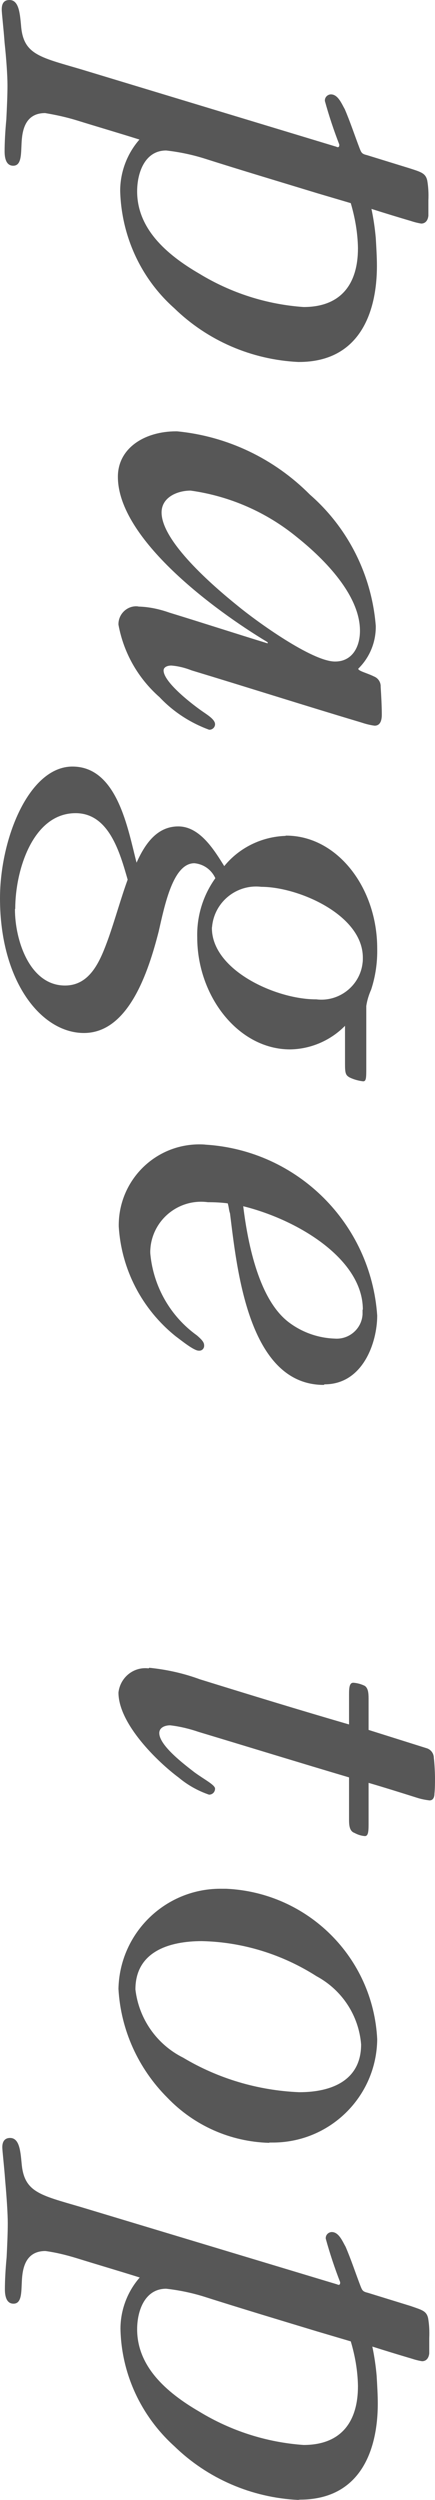 <svg version="1.1" xmlns="http://www.w3.org/2000/svg" xmlns:xlink="http://www.w3.org/1999/xlink" x="0px"
	 y="0px" viewBox="0 0 15.13 86.88" width="15.13" height="86.88" style="enable-background:new 0 0 15.13 86.88;" xml:space="preserve">
<style type="text/css">
	.st0{fill:#575757;}
</style>
<g id="page_top-2">
	<path id="パス_105" class="st0" d="M10.37,12.58c-1.62-0.08-3.15-0.74-4.31-1.87C4.89,9.67,4.22,8.19,4.18,6.63
		c0-0.65,0.24-1.29,0.67-1.78C4.12,4.62,3.4,4.41,2.66,4.18C2.3,4.07,1.93,3.99,1.57,3.93c-0.71,0-0.8,0.63-0.82,1.05
		c-0.02,0.38,0,0.78-0.29,0.78c-0.25,0-0.3-0.27-0.3-0.5c0-0.29,0.02-0.69,0.06-1.11c0.02-0.4,0.04-0.84,0.04-1.18
		S0.22,2.04,0.16,1.49c-0.04-0.55-0.1-1.03-0.1-1.16C0.06,0.13,0.13,0,0.33,0c0.32,0,0.36,0.44,0.4,0.86
		C0.8,1.89,1.36,1.98,2.79,2.4L11.7,5.1c0.07,0.04,0.11,0,0.1-0.08c-0.19-0.49-0.36-1-0.5-1.51c-0.01-0.12,0.08-0.22,0.2-0.23
		c0,0,0.01,0,0.01,0c0.25,0,0.38,0.34,0.48,0.51c0.19,0.44,0.34,0.9,0.52,1.37c0.06,0.15,0.08,0.19,0.25,0.23l1.49,0.46
		c0.4,0.13,0.55,0.17,0.61,0.42c0.04,0.23,0.05,0.46,0.04,0.69V7.5c-0.02,0.17-0.11,0.27-0.25,0.27c-0.12-0.02-0.24-0.05-0.36-0.09
		c-0.44-0.13-0.9-0.27-1.37-0.42c0.07,0.33,0.12,0.67,0.15,1.01c0.02,0.34,0.04,0.67,0.04,0.97c0,1.66-0.63,3.34-2.71,3.34
		L10.37,12.58z M12.45,8.61c-0.01-0.52-0.1-1.04-0.25-1.55l-1.15-0.34C9.74,6.32,8.4,5.92,7.08,5.5c-0.42-0.13-0.86-0.22-1.3-0.27
		C5.04,5.23,4.77,6,4.77,6.65c0,1.28,0.99,2.18,2.16,2.86c1.1,0.67,2.34,1.07,3.63,1.16c1.3,0,1.89-0.8,1.89-2.04L12.45,8.61z"/>
	<path id="パス_106" class="st0" d="M6.16,14.99c1.75,0.17,3.38,0.95,4.62,2.2c1.33,1.16,2.15,2.8,2.29,4.56
		c0.01,0.56-0.21,1.1-0.61,1.49c0,0.08,0.31,0.15,0.55,0.27c0.15,0.06,0.24,0.21,0.23,0.36c0.02,0.29,0.04,0.69,0.04,0.97
		c0,0.21-0.06,0.38-0.25,0.38c-0.16-0.02-0.31-0.06-0.46-0.11c-1.91-0.57-3.95-1.22-5.9-1.81c-0.23-0.09-0.46-0.15-0.71-0.17
		c-0.15,0-0.27,0.06-0.27,0.17c0,0.42,1.05,1.22,1.39,1.45c0.19,0.13,0.4,0.27,0.4,0.42c0,0.11-0.1,0.2-0.21,0.19c0,0,0,0,0,0
		c-0.65-0.24-1.24-0.62-1.72-1.13c-0.75-0.66-1.25-1.54-1.43-2.52c-0.01-0.34,0.26-0.63,0.6-0.64c0.03,0,0.07,0,0.1,0.01
		c0.37,0.01,0.73,0.09,1.07,0.21c1.11,0.34,2.25,0.71,3.42,1.07v-0.04c-1.85-1.11-5.21-3.59-5.21-5.75c0-1.01,0.95-1.58,2.02-1.58
		L6.16,14.99z M11.66,22.99c0.57,0,0.86-0.48,0.86-1.07c0-1.22-1.2-2.46-2.19-3.25c-1.06-0.87-2.34-1.43-3.7-1.62
		c-0.46,0-1.01,0.23-1.01,0.76c0,1.01,1.8,2.56,2.63,3.23c0.69,0.57,2.61,1.95,3.4,1.95L11.66,22.99z"/>
	<path id="パス_107" class="st0" d="M9.95,29.04c1.78,0,3.17,1.81,3.17,3.92c0.01,0.49-0.06,0.97-0.21,1.43
		c-0.08,0.18-0.14,0.37-0.17,0.57v2.12c0,0.38,0,0.5-0.11,0.5c-0.16-0.02-0.31-0.06-0.46-0.13c-0.15-0.08-0.17-0.15-0.17-0.48v-1.32
		c-0.5,0.51-1.19,0.81-1.91,0.82c-1.8,0-3.23-1.85-3.23-3.89c-0.02-0.74,0.2-1.46,0.63-2.06C7.35,30.22,7.08,30.03,6.76,30
		c-0.74,0-1.03,1.45-1.24,2.37c-0.36,1.41-1.05,3.53-2.6,3.53C1.43,35.9,0,34.1,0,31.22c0-2.08,1.01-4.58,2.52-4.58
		c1.57,0,1.93,2.19,2.23,3.34c0.29-0.65,0.71-1.26,1.45-1.26c0.76,0,1.26,0.84,1.6,1.38c0.52-0.64,1.3-1.02,2.12-1.05L9.95,29.04z
		 M0.52,31.6c0,1.09,0.52,2.65,1.74,2.65c0.9,0,1.24-0.9,1.51-1.64c0.23-0.65,0.44-1.41,0.67-2.04c-0.27-0.94-0.65-2.31-1.81-2.31
		c-1.49,0-2.1,1.99-2.1,3.32L0.52,31.6z M11,34.73c0.79,0.1,1.52-0.47,1.61-1.26c0.01-0.06,0.01-0.13,0.01-0.19
		c0-1.49-2.25-2.46-3.53-2.46c-0.84-0.1-1.61,0.5-1.71,1.35c0,0.03-0.01,0.06-0.01,0.08c0,1.47,2.23,2.48,3.61,2.48L11,34.73z"/>
	<path id="パス_108" class="st0" d="M11.26,48.13c-2.63,0-3.02-4.05-3.26-5.96c-0.04-0.11-0.04-0.23-0.08-0.35
		c-0.23-0.03-0.46-0.04-0.69-0.04c-0.97-0.13-1.86,0.55-1.99,1.52c-0.01,0.1-0.02,0.19-0.01,0.29c0.11,1.13,0.7,2.16,1.62,2.82
		c0.15,0.13,0.25,0.23,0.25,0.34c0.01,0.09-0.05,0.18-0.15,0.19c-0.01,0-0.03,0-0.04,0c-0.17,0-0.61-0.36-0.8-0.5
		c-1.17-0.94-1.89-2.32-1.98-3.82c-0.02-1.55,1.21-2.83,2.77-2.85c0.08,0,0.17,0,0.25,0.01c3.2,0.2,5.75,2.74,5.97,5.94
		c0,0.94-0.5,2.39-1.83,2.39L11.26,48.13z M12.62,45.51c0-1.74-2.23-3.11-4.16-3.59c0.17,1.39,0.57,3.26,1.58,4.03
		c0.46,0.35,1.02,0.55,1.6,0.57c0.5,0.04,0.94-0.34,0.97-0.84c0-0.05,0-0.1,0-0.16L12.62,45.51z"/>
	<path id="パス_109" class="st0" d="M5.19,57.96c0.6,0.06,1.19,0.19,1.76,0.4c1.74,0.54,3.47,1.07,5.19,1.57v-1.05
		c0-0.25,0.02-0.4,0.15-0.4c0.14,0.01,0.28,0.05,0.4,0.11c0.11,0.08,0.13,0.23,0.13,0.44v1.09l2,0.63c0.16,0.04,0.27,0.18,0.27,0.35
		c0.02,0.15,0.04,0.51,0.04,0.69c0,0.18,0,0.37-0.02,0.55c0,0.11-0.04,0.23-0.17,0.23c-0.16-0.02-0.31-0.05-0.46-0.1
		c-0.54-0.17-1.11-0.35-1.66-0.51v1.45c0,0.27-0.02,0.4-0.13,0.4c-0.13-0.01-0.25-0.05-0.36-0.11c-0.17-0.06-0.19-0.25-0.19-0.46
		v-1.47c-1.72-0.51-3.47-1.05-5.23-1.58c-0.32-0.11-0.65-0.19-0.99-0.23c-0.19,0-0.38,0.08-0.38,0.27c0,0.44,0.9,1.11,1.22,1.36
		c0.34,0.25,0.72,0.44,0.72,0.57c0,0.12-0.09,0.21-0.21,0.21c-0.38-0.13-0.74-0.33-1.05-0.59c-0.74-0.55-2.1-1.87-2.1-2.96
		c0.06-0.52,0.52-0.9,1.04-0.84c0,0,0.01,0,0.01,0L5.19,57.96z"/>
	<path id="パス_110" class="st0" d="M9.35,74.47c-1.34-0.04-2.6-0.6-3.53-1.57c-1.01-1.01-1.62-2.35-1.7-3.78
		c0.04-1.96,1.66-3.52,3.62-3.48c0.04,0,0.08,0,0.13,0c2.84,0.13,5.11,2.39,5.25,5.23c-0.02,2-1.66,3.61-3.67,3.59
		c-0.02,0-0.05,0-0.07,0L9.35,74.47z M10.42,72.71c1.07,0,2.14-0.38,2.14-1.66c-0.08-1-0.66-1.89-1.55-2.37
		c-1.19-0.76-2.57-1.19-3.99-1.22c-1.13,0-2.31,0.36-2.31,1.68c0.12,1.02,0.74,1.91,1.66,2.37c1.22,0.73,2.61,1.14,4.03,1.2
		L10.42,72.71z"/>
	<path id="パス_111" class="st0" d="M10.37,86.88c-1.62-0.08-3.15-0.74-4.31-1.87c-1.16-1.05-1.84-2.52-1.87-4.08
		c0-0.65,0.24-1.29,0.67-1.78c-0.73-0.23-1.45-0.44-2.19-0.67c-0.36-0.11-0.72-0.2-1.09-0.25c-0.71,0-0.8,0.63-0.82,1.05
		c-0.02,0.38,0,0.78-0.29,0.78c-0.25,0-0.3-0.27-0.3-0.5c0-0.29,0.02-0.69,0.06-1.11c0.02-0.4,0.04-0.84,0.04-1.18
		s-0.04-0.93-0.09-1.49c-0.04-0.55-0.1-1.03-0.1-1.16c0-0.19,0.08-0.32,0.27-0.32c0.32,0,0.36,0.44,0.4,0.86
		c0.08,1.03,0.63,1.12,2.06,1.54l8.92,2.69c0.07,0.04,0.11,0,0.1-0.08c-0.19-0.49-0.36-1-0.5-1.51c-0.01-0.12,0.08-0.22,0.2-0.23
		c0,0,0.01,0,0.01,0c0.25,0,0.38,0.34,0.48,0.51c0.19,0.44,0.34,0.9,0.52,1.37c0.06,0.15,0.08,0.19,0.25,0.23l1.49,0.46
		c0.4,0.14,0.55,0.17,0.61,0.42c0.04,0.23,0.05,0.46,0.04,0.69v0.54c-0.02,0.17-0.11,0.27-0.25,0.27c-0.12-0.02-0.24-0.05-0.36-0.09
		c-0.44-0.13-0.9-0.27-1.37-0.42c0.07,0.33,0.12,0.67,0.15,1.01c0.02,0.34,0.04,0.67,0.04,0.97c0,1.66-0.63,3.34-2.71,3.34
		L10.37,86.88z M12.45,82.91c-0.01-0.52-0.1-1.04-0.25-1.54l-1.15-0.34c-1.32-0.4-2.65-0.8-3.97-1.22c-0.42-0.13-0.86-0.22-1.3-0.27
		c-0.74,0-1.01,0.76-1.01,1.41c0,1.28,0.99,2.18,2.16,2.86c1.1,0.67,2.34,1.07,3.63,1.16c1.3,0,1.89-0.8,1.89-2.04L12.45,82.91z"/>
</g>
</svg>
